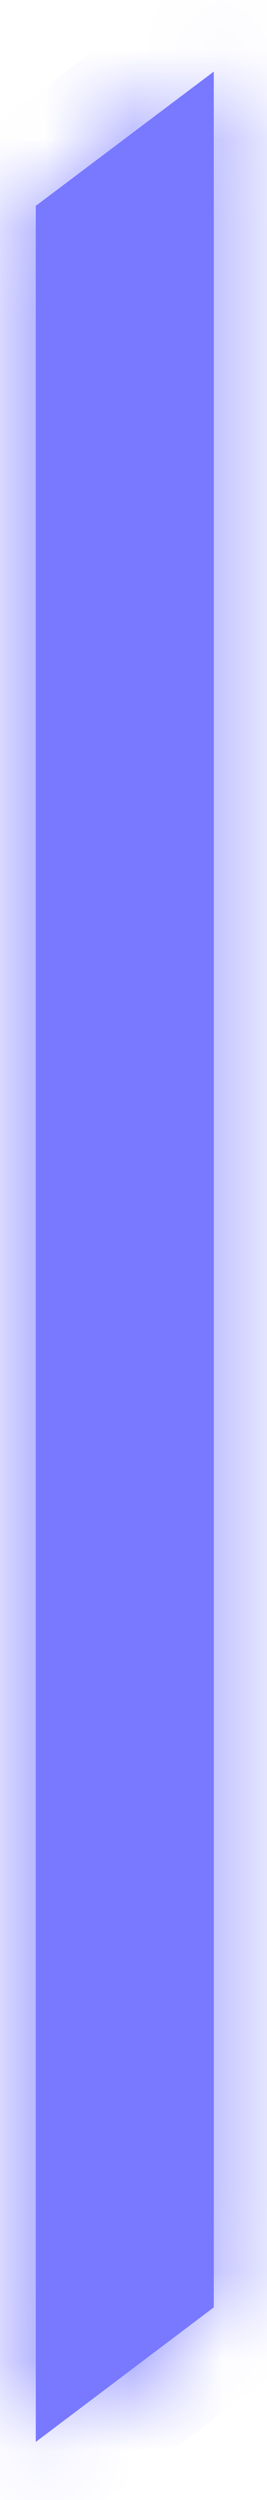 ﻿<?xml version="1.0" encoding="utf-8"?>
<svg version="1.1" xmlns:xlink="http://www.w3.org/1999/xlink" width="3px" height="28px" xmlns="http://www.w3.org/2000/svg">
  <defs>
    <mask fill="white" id="clip8">
      <path d="M 0.402 27.349  L 0.402 2.306  L 2.402 0.802  L 2.402 25.842  L 0.402 27.349  Z " fill-rule="evenodd" />
    </mask>
  </defs>
  <g transform="matrix(1 0 0 1 -58 -328 )">
    <path d="M 0.402 27.349  L 0.402 2.306  L 2.402 0.802  L 2.402 25.842  L 0.402 27.349  Z " fill-rule="nonzero" fill="#7879ff" stroke="none" transform="matrix(1 0 0 1 58 328 )" />
    <path d="M 0.402 27.349  L 0.402 2.306  L 2.402 0.802  L 2.402 25.842  L 0.402 27.349  Z " stroke-width="2" stroke="#7879ff" fill="none" transform="matrix(1 0 0 1 58 328 )" mask="url(#clip8)" />
  </g>
</svg>